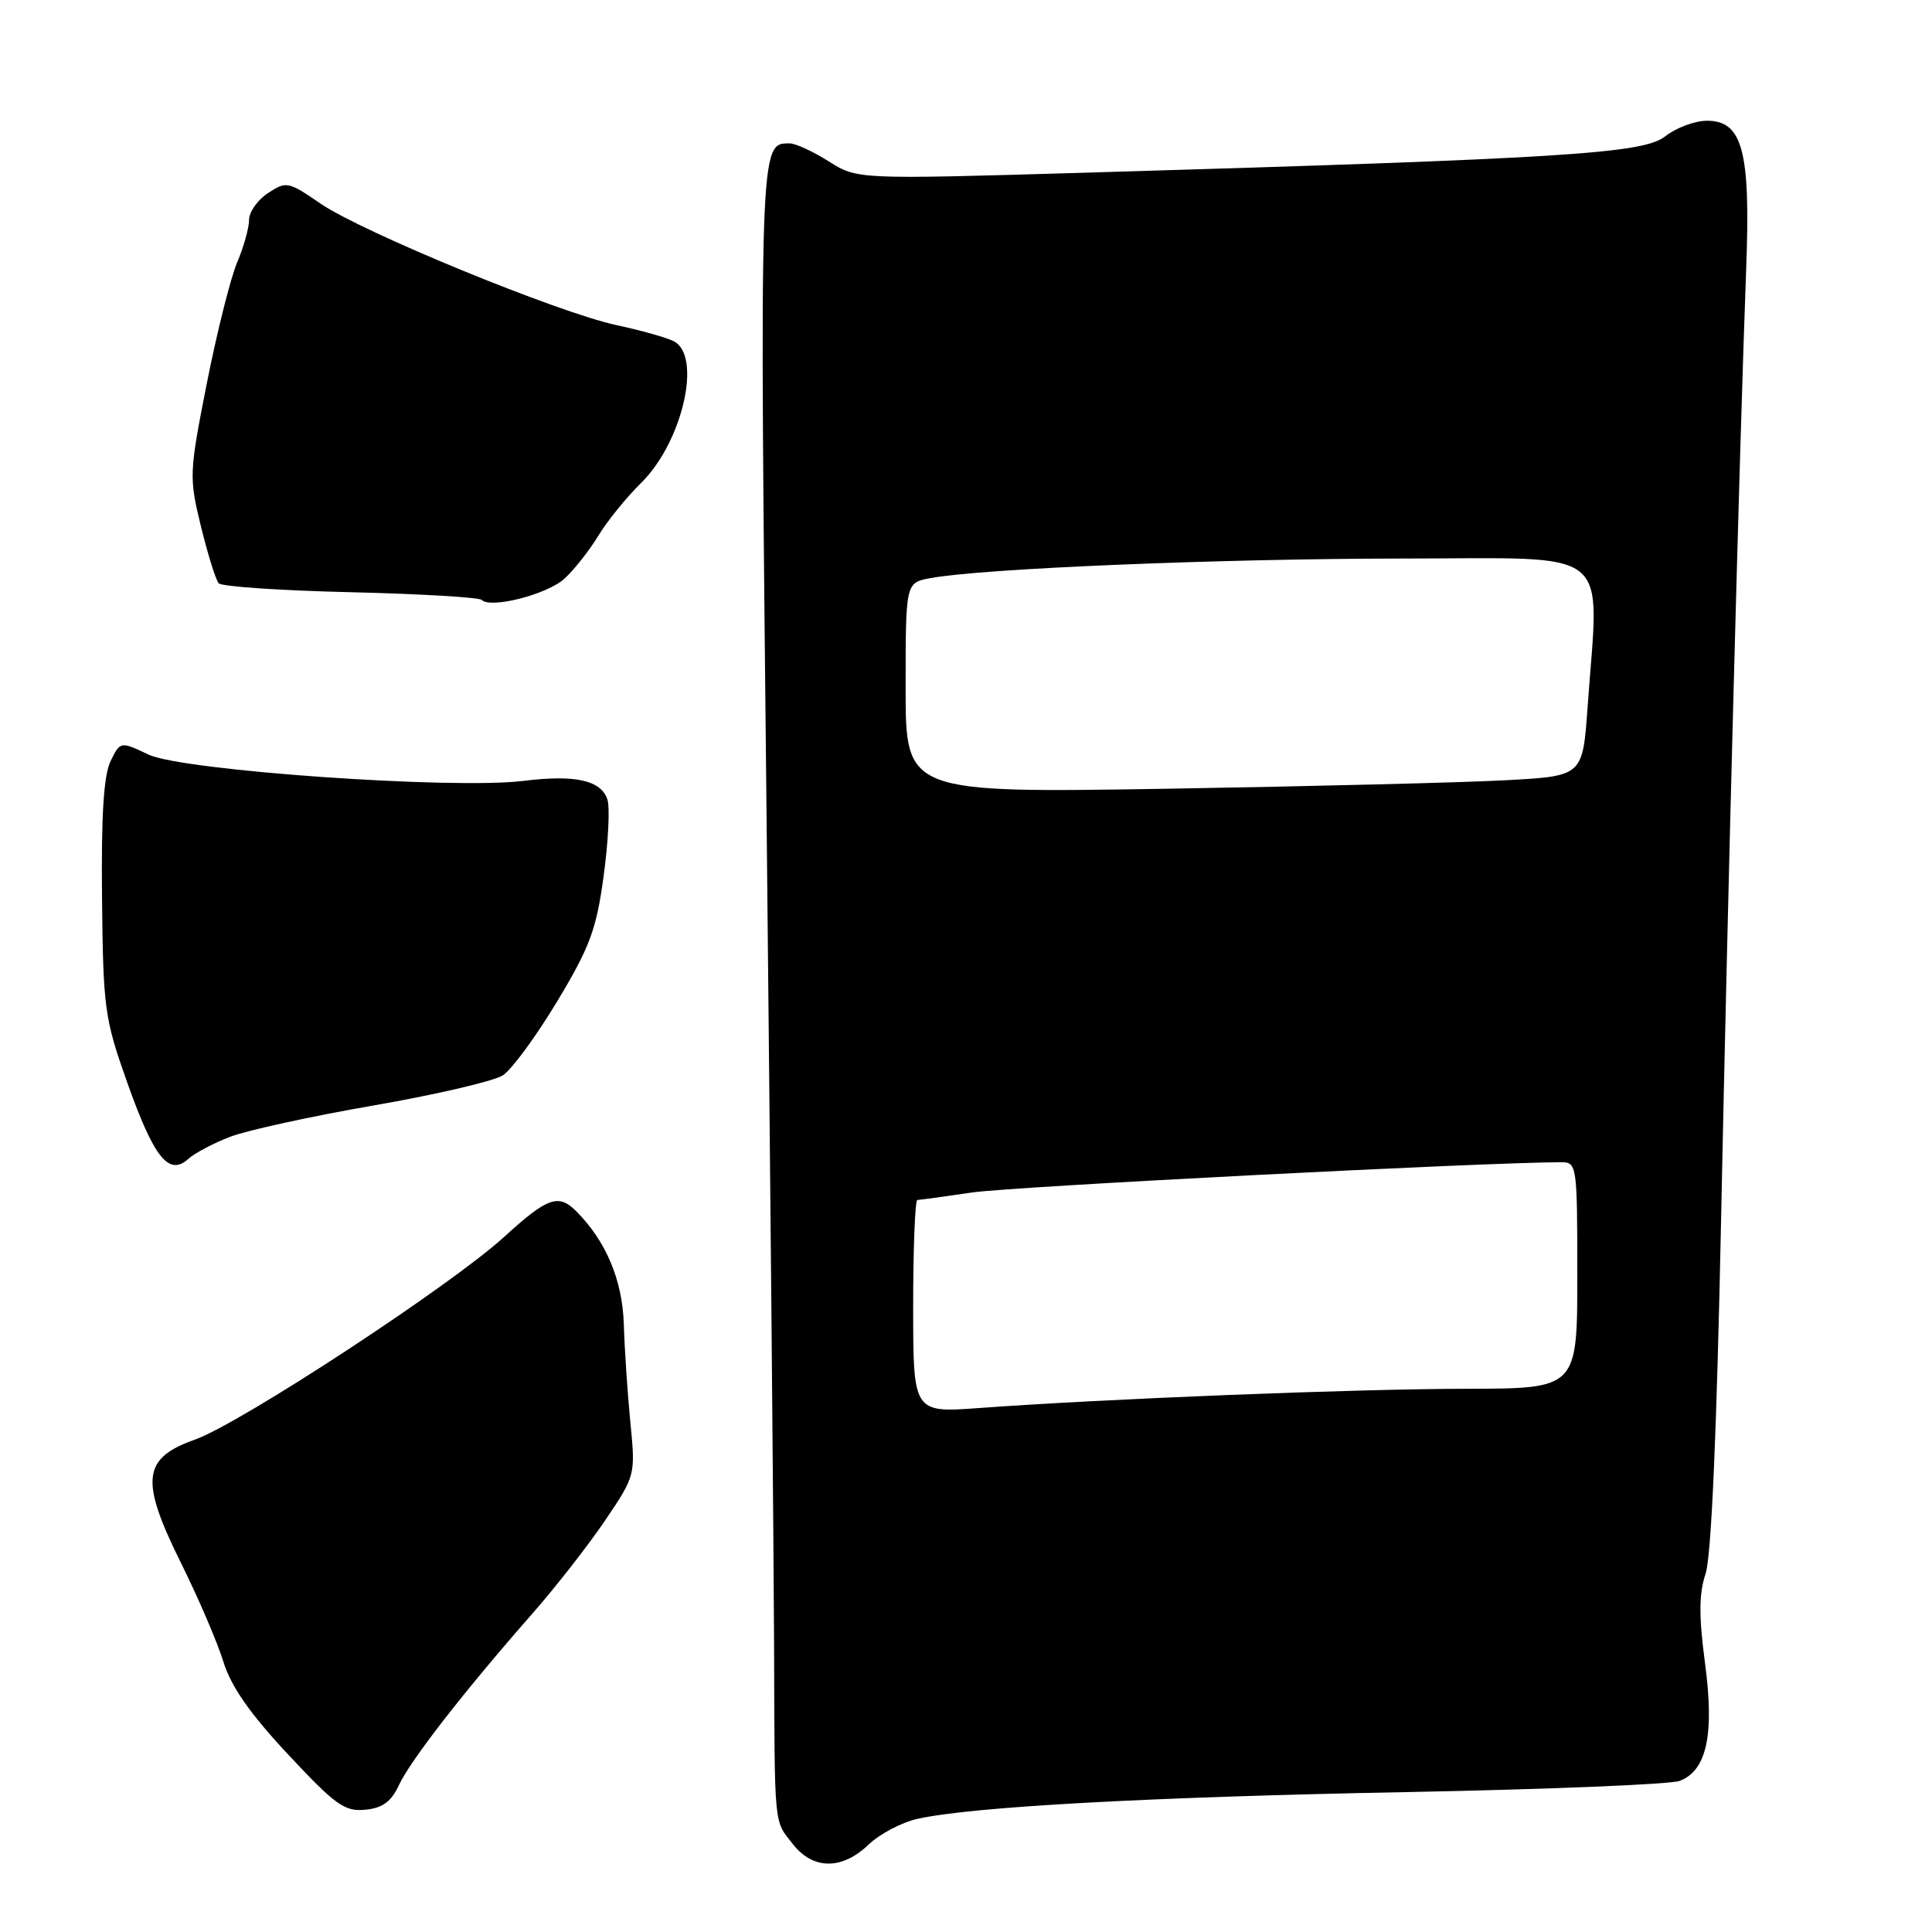 <?xml version="1.0" encoding="UTF-8" standalone="no"?>
<!DOCTYPE svg PUBLIC "-//W3C//DTD SVG 1.1//EN" "http://www.w3.org/Graphics/SVG/1.1/DTD/svg11.dtd" >
<svg xmlns="http://www.w3.org/2000/svg" xmlns:xlink="http://www.w3.org/1999/xlink" version="1.1" viewBox="0 0 256 256">
 <g >
 <path fill="currentColor"
d=" M 115.09 244.42 C 116.57 243.00 119.52 241.45 121.64 240.99 C 128.91 239.39 152.51 238.10 186.43 237.46 C 205.09 237.10 221.35 236.44 222.56 235.98 C 226.16 234.61 227.19 229.84 225.92 220.35 C 225.10 214.13 225.11 211.19 226.00 208.52 C 226.76 206.21 227.48 189.80 228.05 161.73 C 228.94 118.13 230.49 59.44 231.38 35.56 C 231.97 20.04 230.90 16.00 226.19 16.00 C 224.58 16.00 222.09 16.93 220.64 18.07 C 217.73 20.36 207.33 21.01 143.55 22.89 C 113.60 23.77 113.60 23.77 109.82 21.39 C 107.74 20.07 105.41 19.00 104.64 19.00 C 100.61 19.00 100.63 18.30 101.59 109.80 C 102.09 158.04 102.53 206.72 102.57 218.00 C 102.65 242.58 102.51 241.10 105.07 244.37 C 107.75 247.77 111.57 247.79 115.09 244.42 Z  M 52.88 236.50 C 54.40 233.24 61.50 224.11 70.43 213.94 C 73.55 210.40 77.92 204.80 80.16 201.50 C 84.20 195.51 84.21 195.48 83.53 188.50 C 83.15 184.65 82.76 178.80 82.66 175.50 C 82.48 169.62 80.31 164.45 76.33 160.47 C 74.00 158.14 72.52 158.67 66.83 163.87 C 59.76 170.33 31.89 188.60 25.82 190.76 C 18.85 193.23 18.53 196.12 23.99 207.12 C 26.28 211.73 28.80 217.60 29.59 220.16 C 30.61 223.47 33.10 227.04 38.16 232.46 C 44.44 239.18 45.67 240.07 48.39 239.80 C 50.70 239.58 51.84 238.74 52.88 236.50 Z  M 30.50 150.63 C 32.70 149.78 41.25 147.91 49.50 146.48 C 57.75 145.05 65.46 143.25 66.63 142.49 C 67.80 141.73 71.03 137.34 73.81 132.72 C 78.15 125.51 79.02 123.18 79.98 116.12 C 80.60 111.61 80.83 107.03 80.49 105.96 C 79.67 103.39 76.22 102.62 69.37 103.47 C 60.15 104.63 24.20 102.11 19.72 100.00 C 15.94 98.22 15.94 98.22 14.65 100.86 C 13.74 102.72 13.40 108.08 13.52 119.00 C 13.67 133.68 13.85 134.97 16.88 143.50 C 20.40 153.41 22.37 155.87 24.93 153.58 C 25.79 152.80 28.30 151.47 30.50 150.63 Z  M 74.81 76.66 C 76.08 75.49 78.09 72.95 79.26 71.02 C 80.43 69.08 83.00 65.91 84.97 63.97 C 90.46 58.55 93.07 47.10 89.25 45.20 C 88.29 44.72 84.88 43.76 81.68 43.08 C 73.89 41.40 47.94 30.74 42.44 26.96 C 38.21 24.05 37.94 23.99 35.52 25.58 C 34.13 26.49 33.00 28.09 33.00 29.15 C 33.00 30.20 32.29 32.74 31.42 34.78 C 30.55 36.83 28.75 44.02 27.41 50.77 C 25.06 62.70 25.04 63.23 26.63 69.77 C 27.54 73.47 28.59 76.85 28.98 77.29 C 29.36 77.72 37.22 78.26 46.44 78.47 C 55.66 78.69 63.48 79.15 63.82 79.49 C 65.02 80.69 72.54 78.76 74.81 76.66 Z  M 121.00 173.11 C 121.00 165.35 121.25 159.00 121.56 159.00 C 121.87 159.00 125.13 158.55 128.81 158.01 C 134.04 157.23 196.99 154.00 206.87 154.00 C 208.95 154.00 209.00 154.37 209.00 169.00 C 209.00 184.00 209.00 184.00 194.25 184.02 C 179.55 184.04 146.37 185.35 129.75 186.57 C 121.00 187.21 121.00 187.21 121.00 173.11 Z  M 120.00 91.15 C 120.00 77.22 120.00 77.22 123.25 76.61 C 130.07 75.33 161.49 74.03 185.75 74.01 C 214.27 74.00 211.89 72.09 210.36 93.76 C 209.71 102.83 209.71 102.83 199.61 103.38 C 194.05 103.69 173.86 104.19 154.75 104.51 C 120.00 105.07 120.00 105.07 120.00 91.15 Z "/>
</g>
</svg>